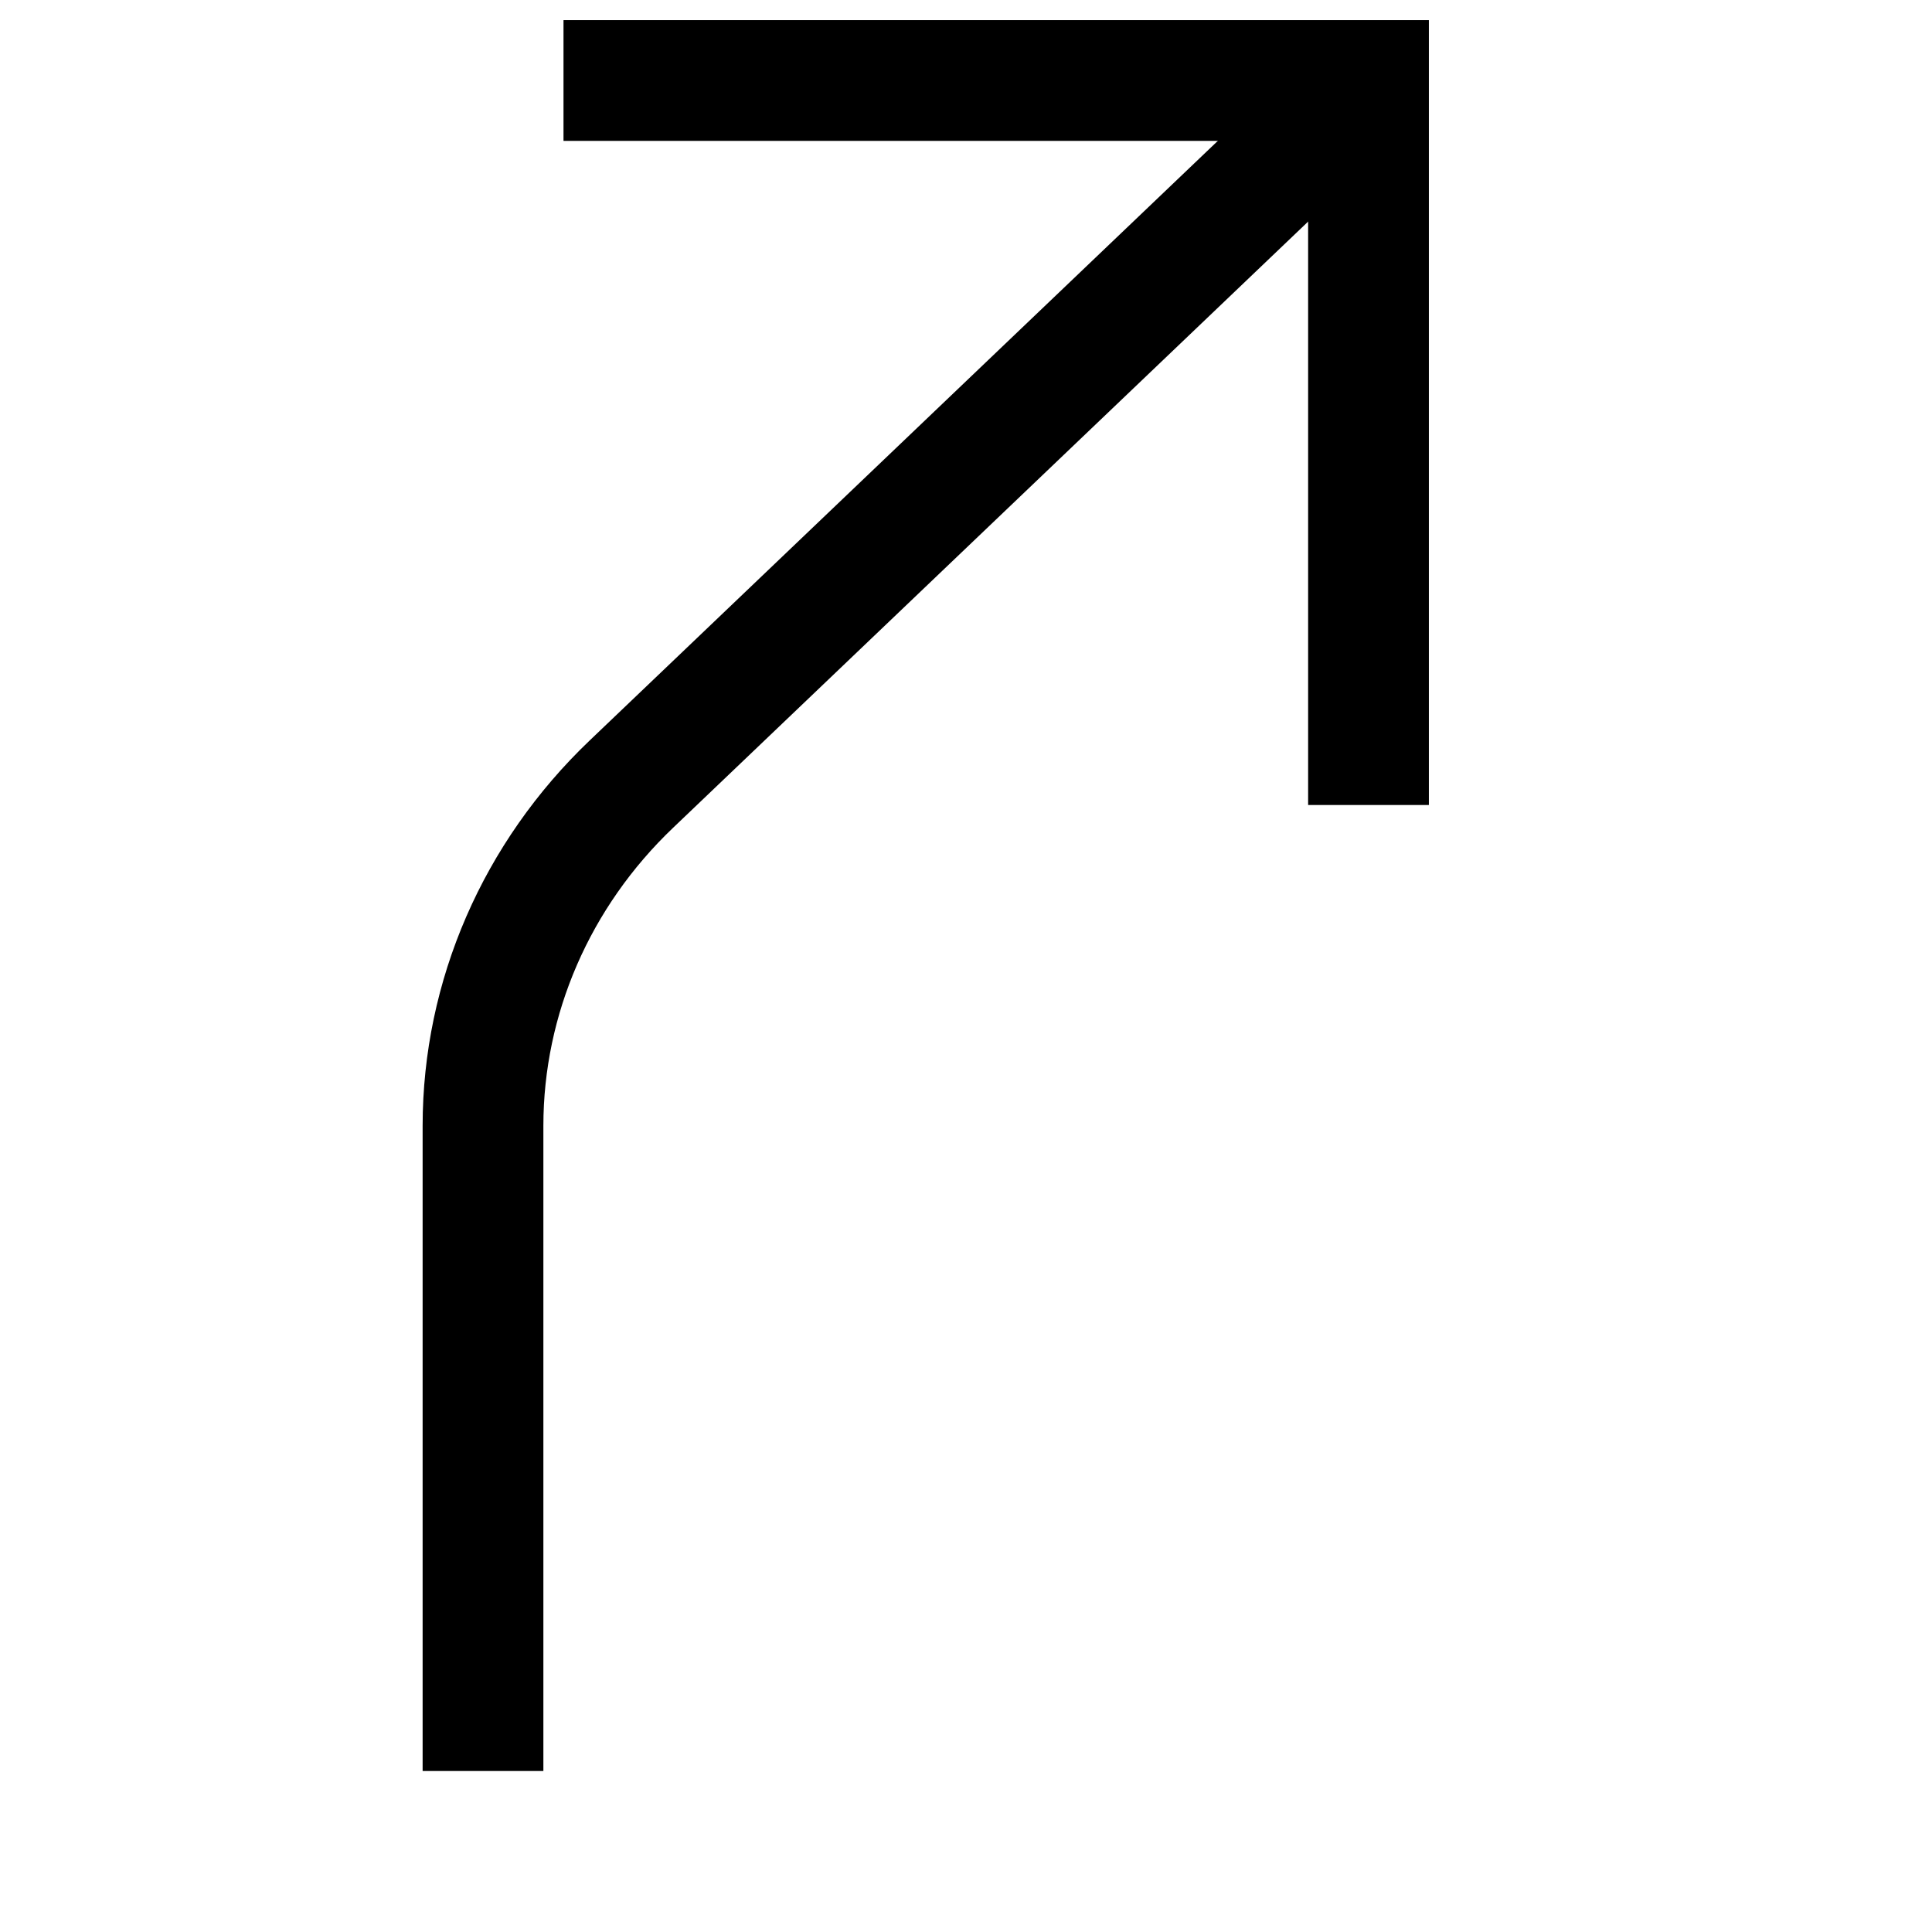 <svg width="24" height="24" viewBox="0 0 24 24" fill="none" xmlns="http://www.w3.org/2000/svg">
<path d="M7 1H17V10" stroke="current" stroke-width="1.5" stroke-miterlimit="10"/>
<path d="M17 1L7.844 9.74C6.664 10.865 6.001 12.391 6 13.983V22" stroke="current" stroke-width="1.5" stroke-miterlimit="10"/>
</svg>
